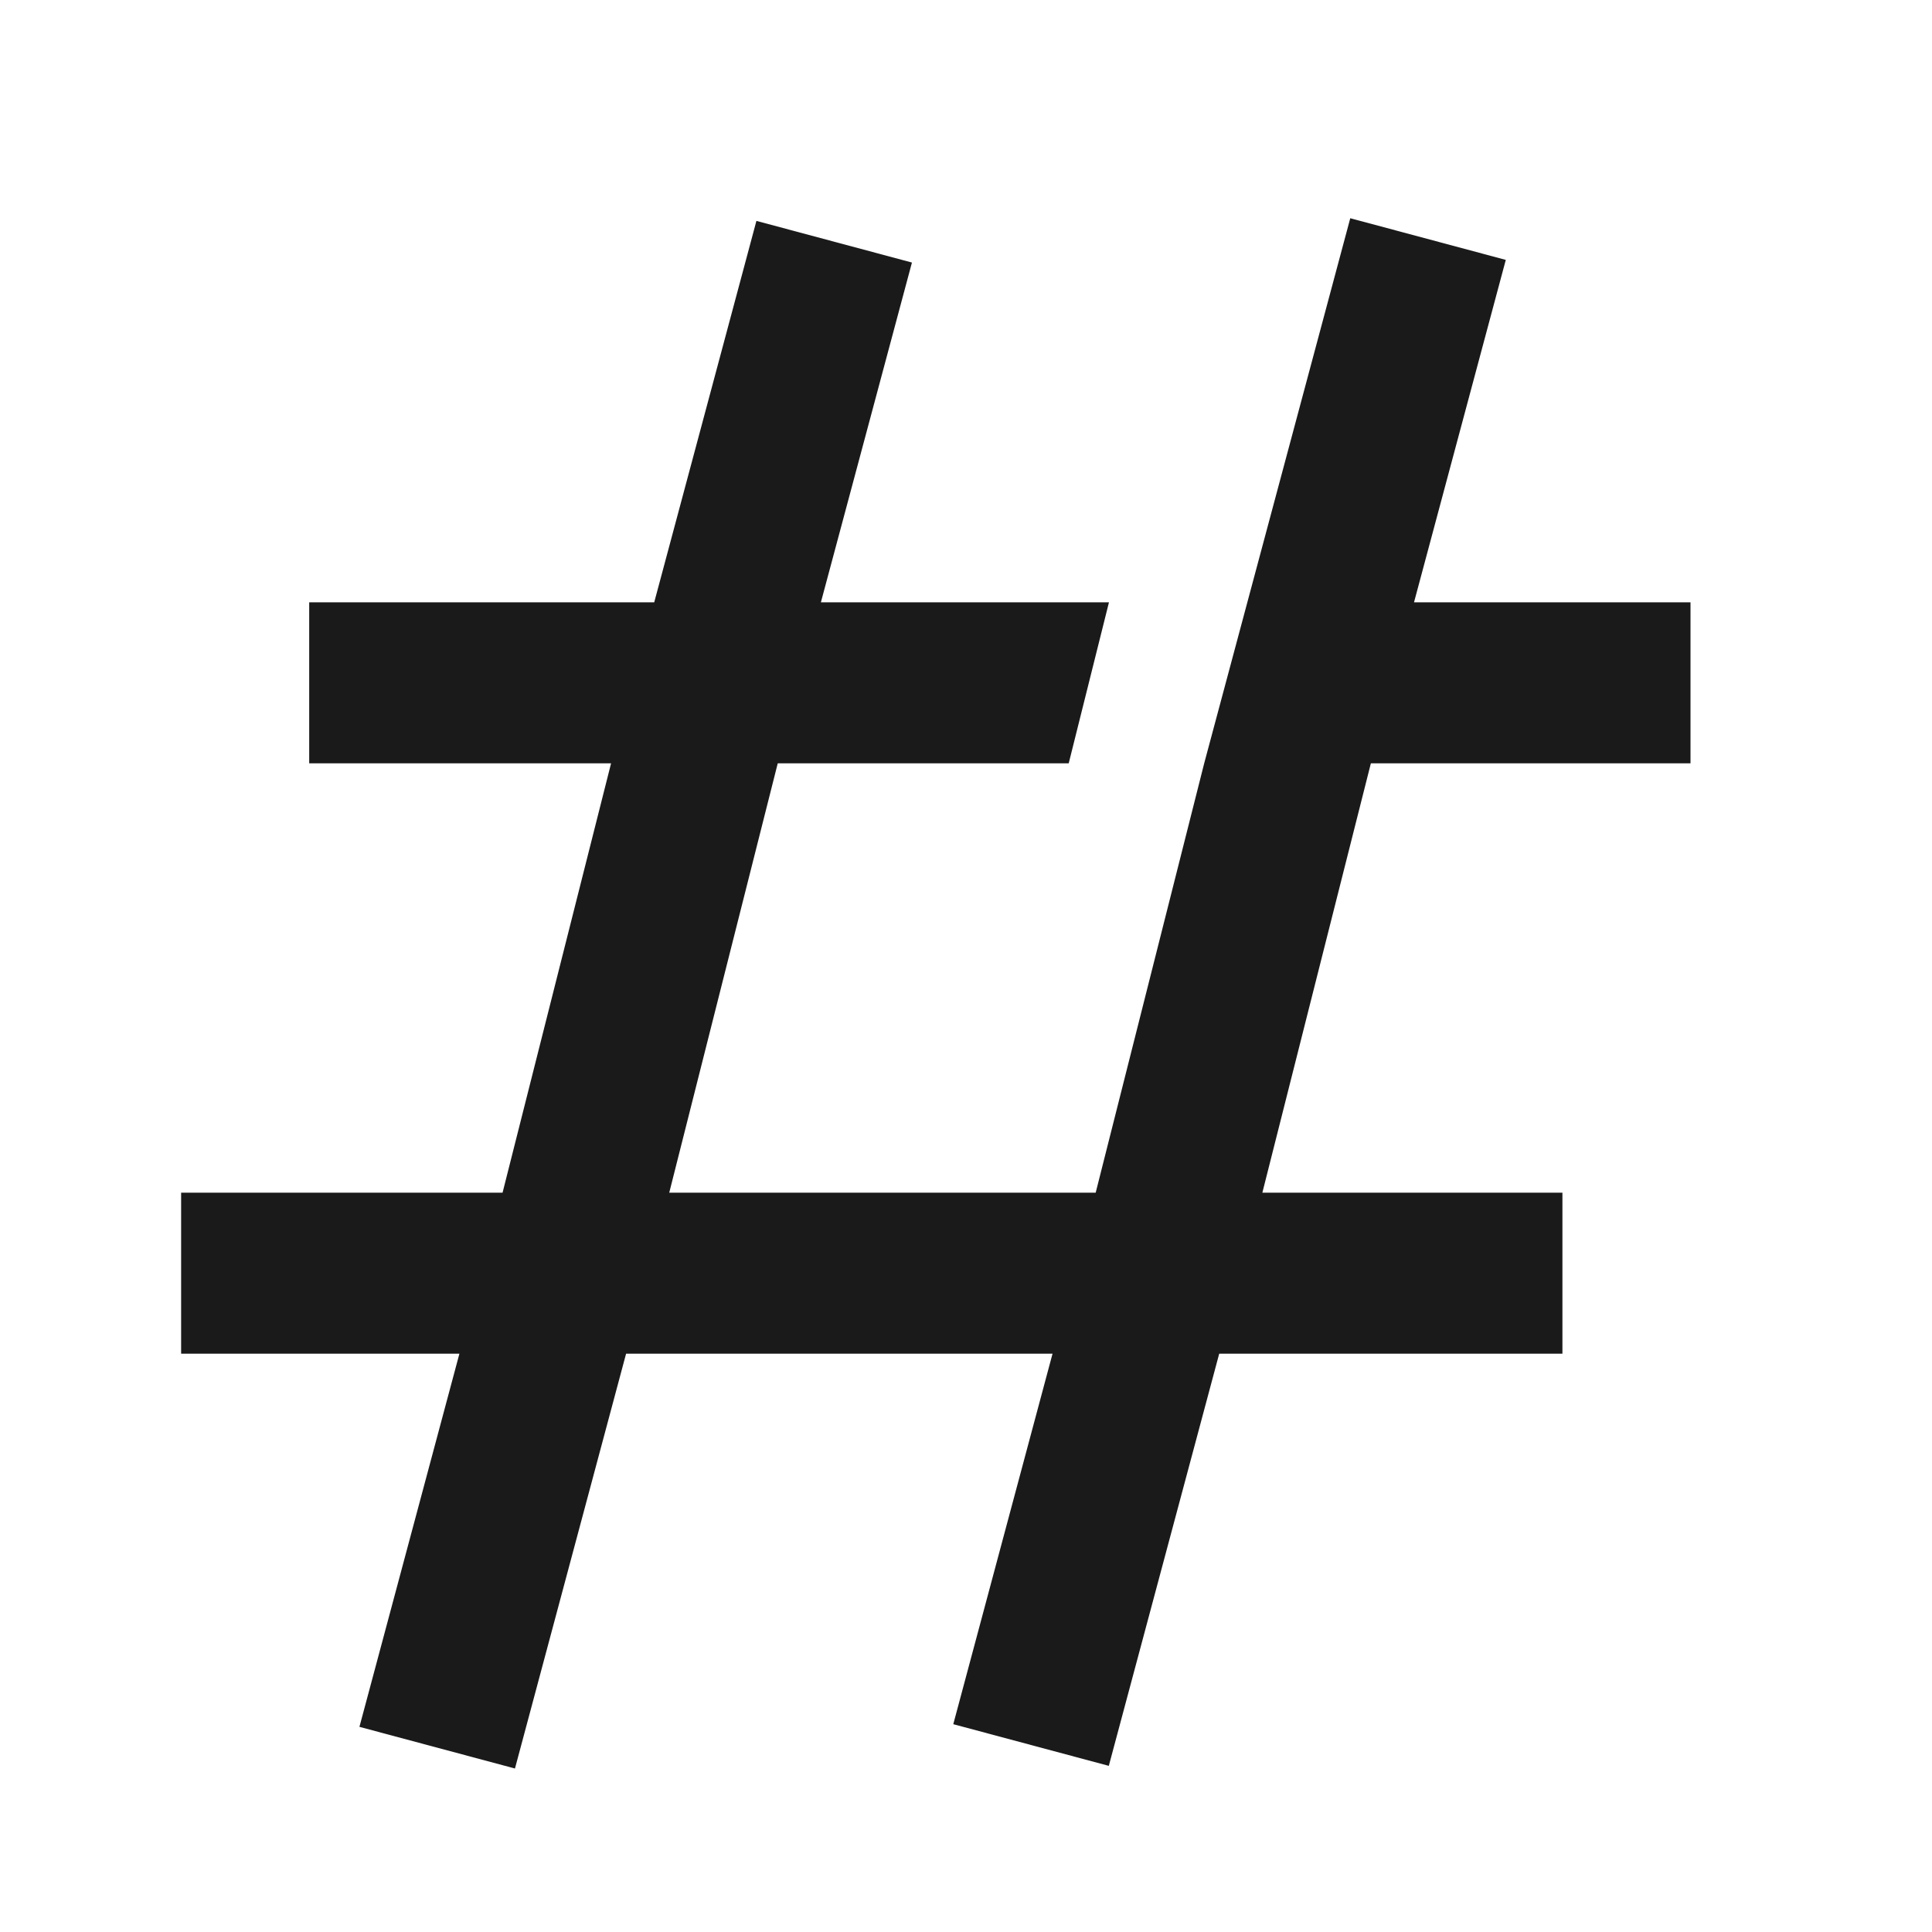 <svg width="48" height="48" viewBox="0 0 48 48" fill="none" xmlns="http://www.w3.org/2000/svg">
<path d="M18.793 5.488L16.254 14.964H7.682V18.964H15.182L12.486 29.632H4.5V33.632H11.414L8.93 42.903L12.794 43.938L15.555 33.632H26.15L23.684 42.837L27.548 43.872L30.291 33.632H38.818V29.632H31.363L34.059 18.964H42V14.964H35.131L37.411 6.457L33.547 5.422L29.918 18.964L27.222 29.632H16.627L19.323 18.964H26.552L27.552 14.964H20.395L22.657 6.523L18.793 5.488Z" fill="#1A1A1A"/>
</svg>
